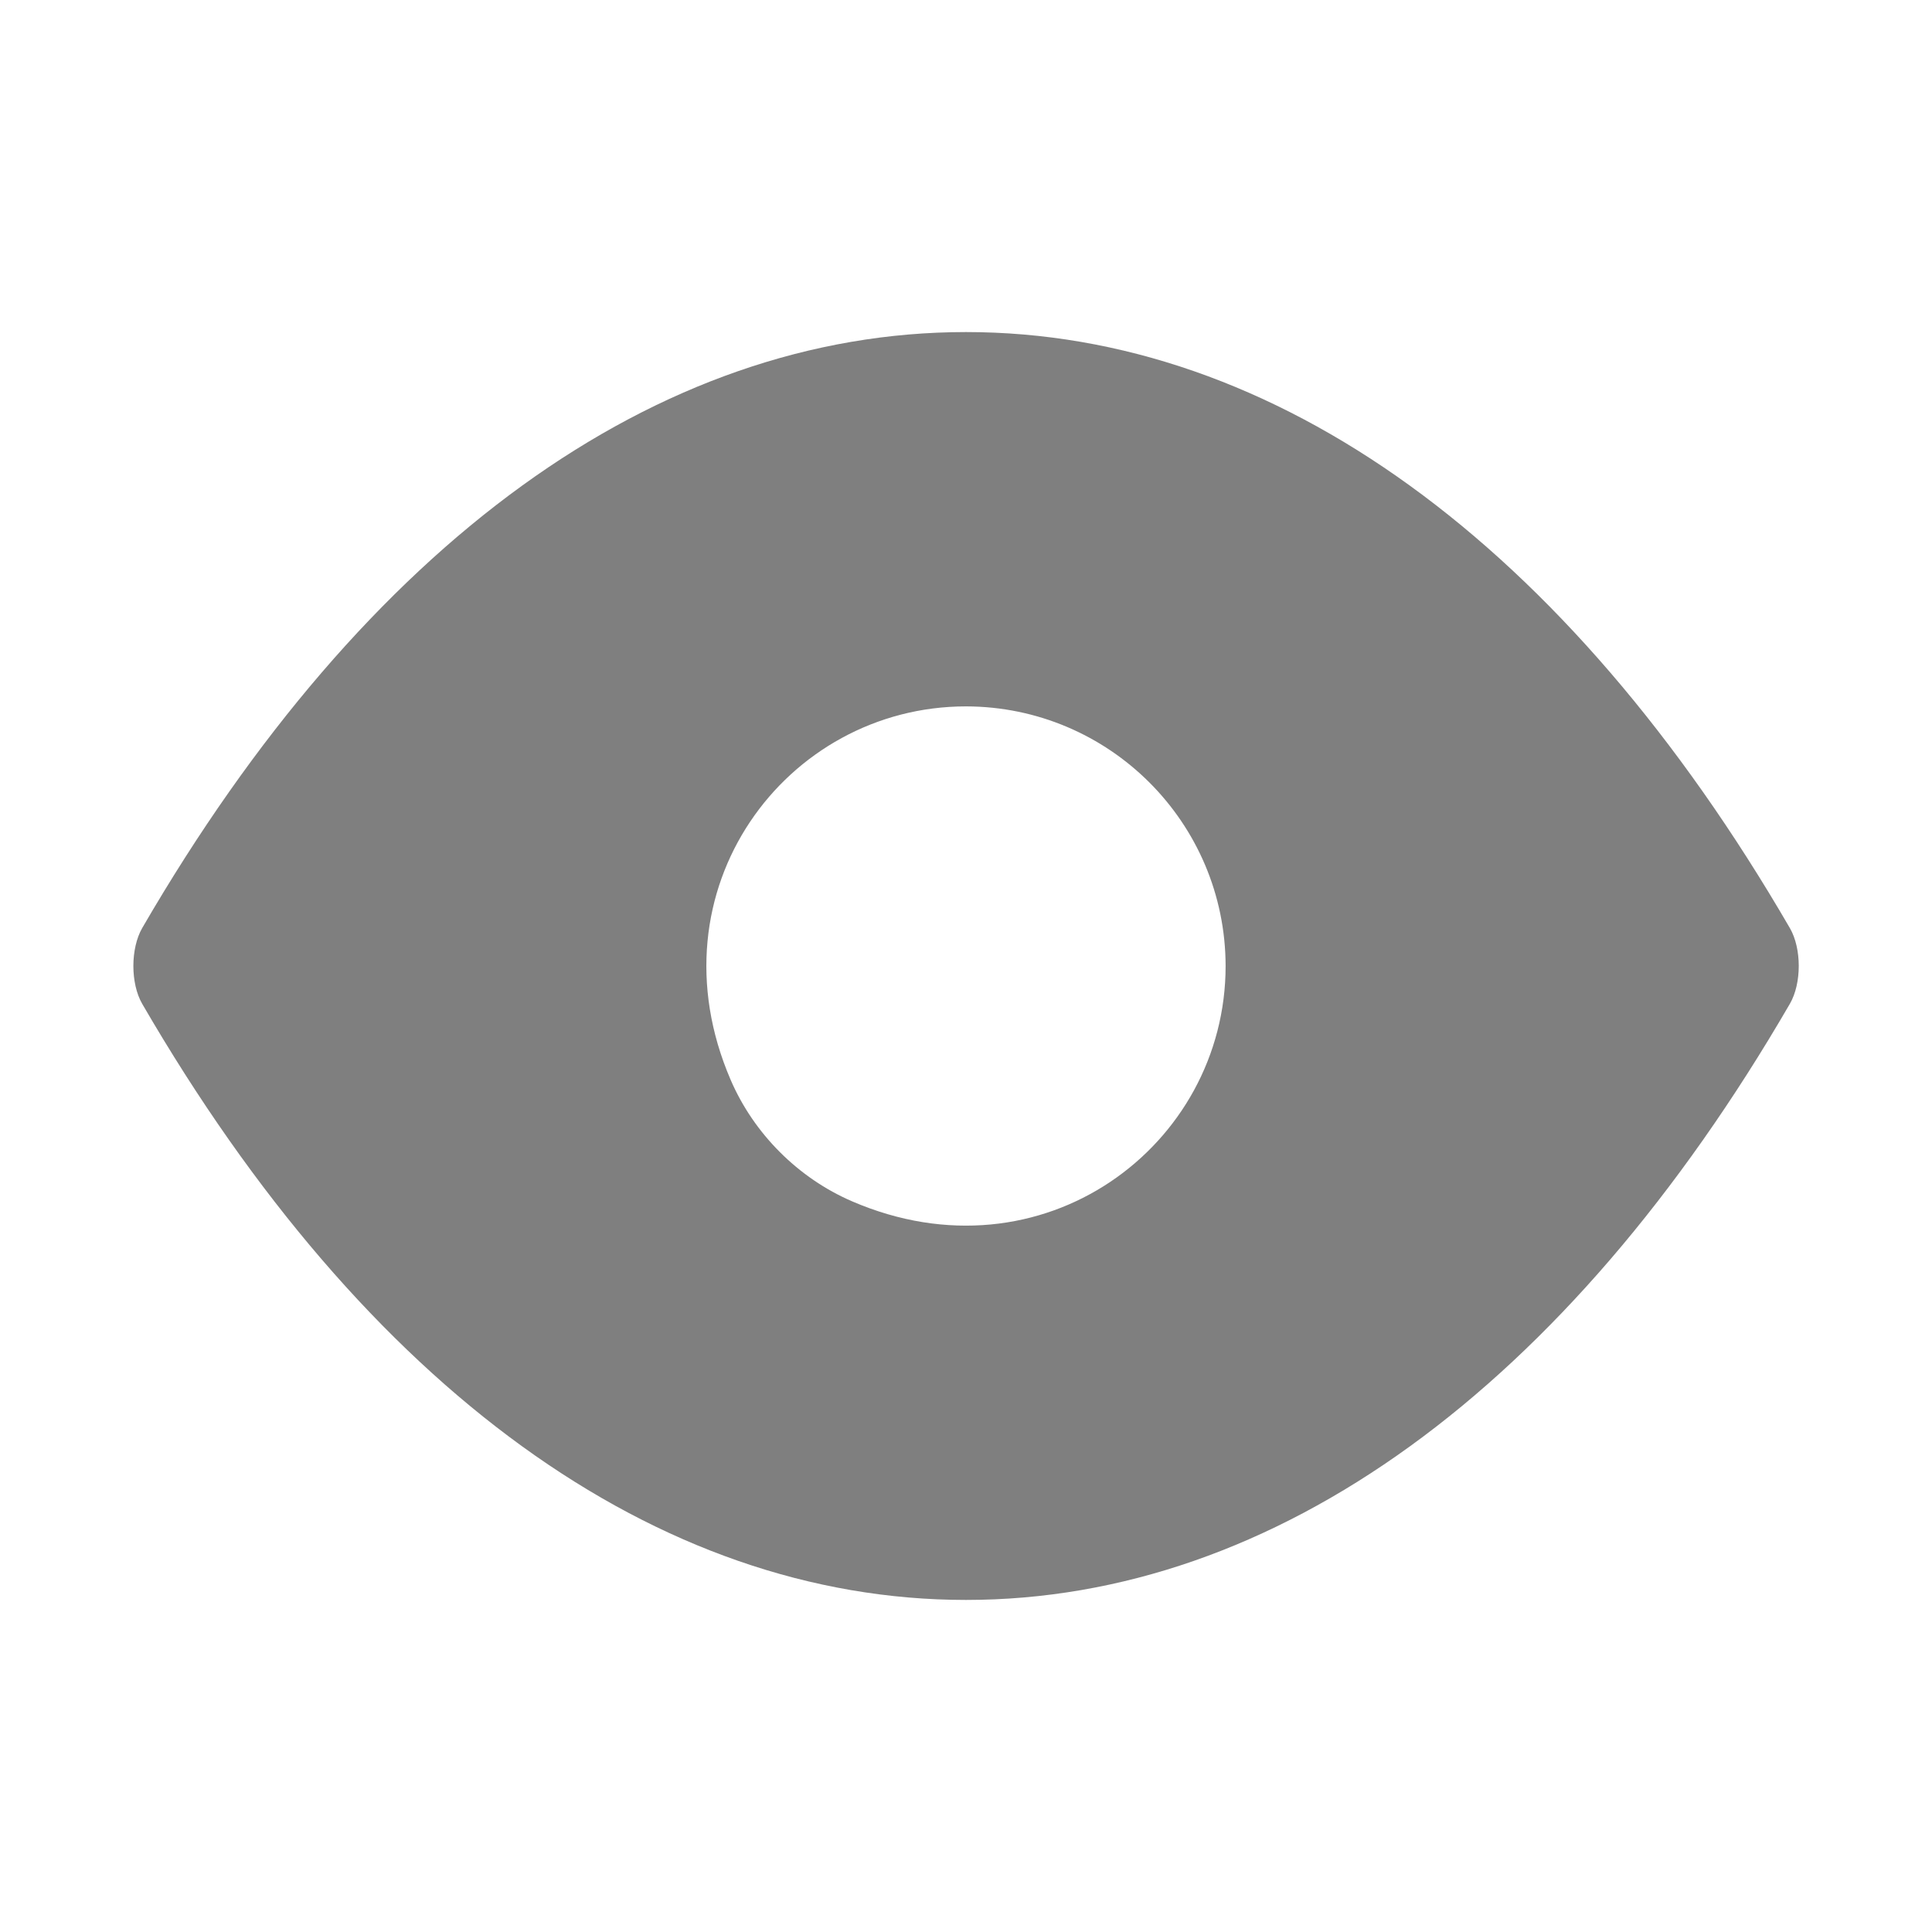 <svg xmlns="http://www.w3.org/2000/svg" width="16" height="16" viewBox="0 0 16 16">
  <path opacity="0.5" d="M8 13.25c-2.56 0-4.973-1.75-6.822-4.936-.098-.169-.098-.459 0-.629C3.027 4.499 5.441 2.75 8 2.75s4.973 1.749 6.823 4.936c.098.169.098.458 0 .627C12.973 11.501 10.56 13.25 8 13.25zm0-7.4c-1.491 0-2.628 1.518-1.949 3.093.192.446.56.814 1.006 1.006 1.575.679 3.093-.458 3.093-1.949-.002-1.187-.963-2.148-2.15-2.15z"/>
</svg>
